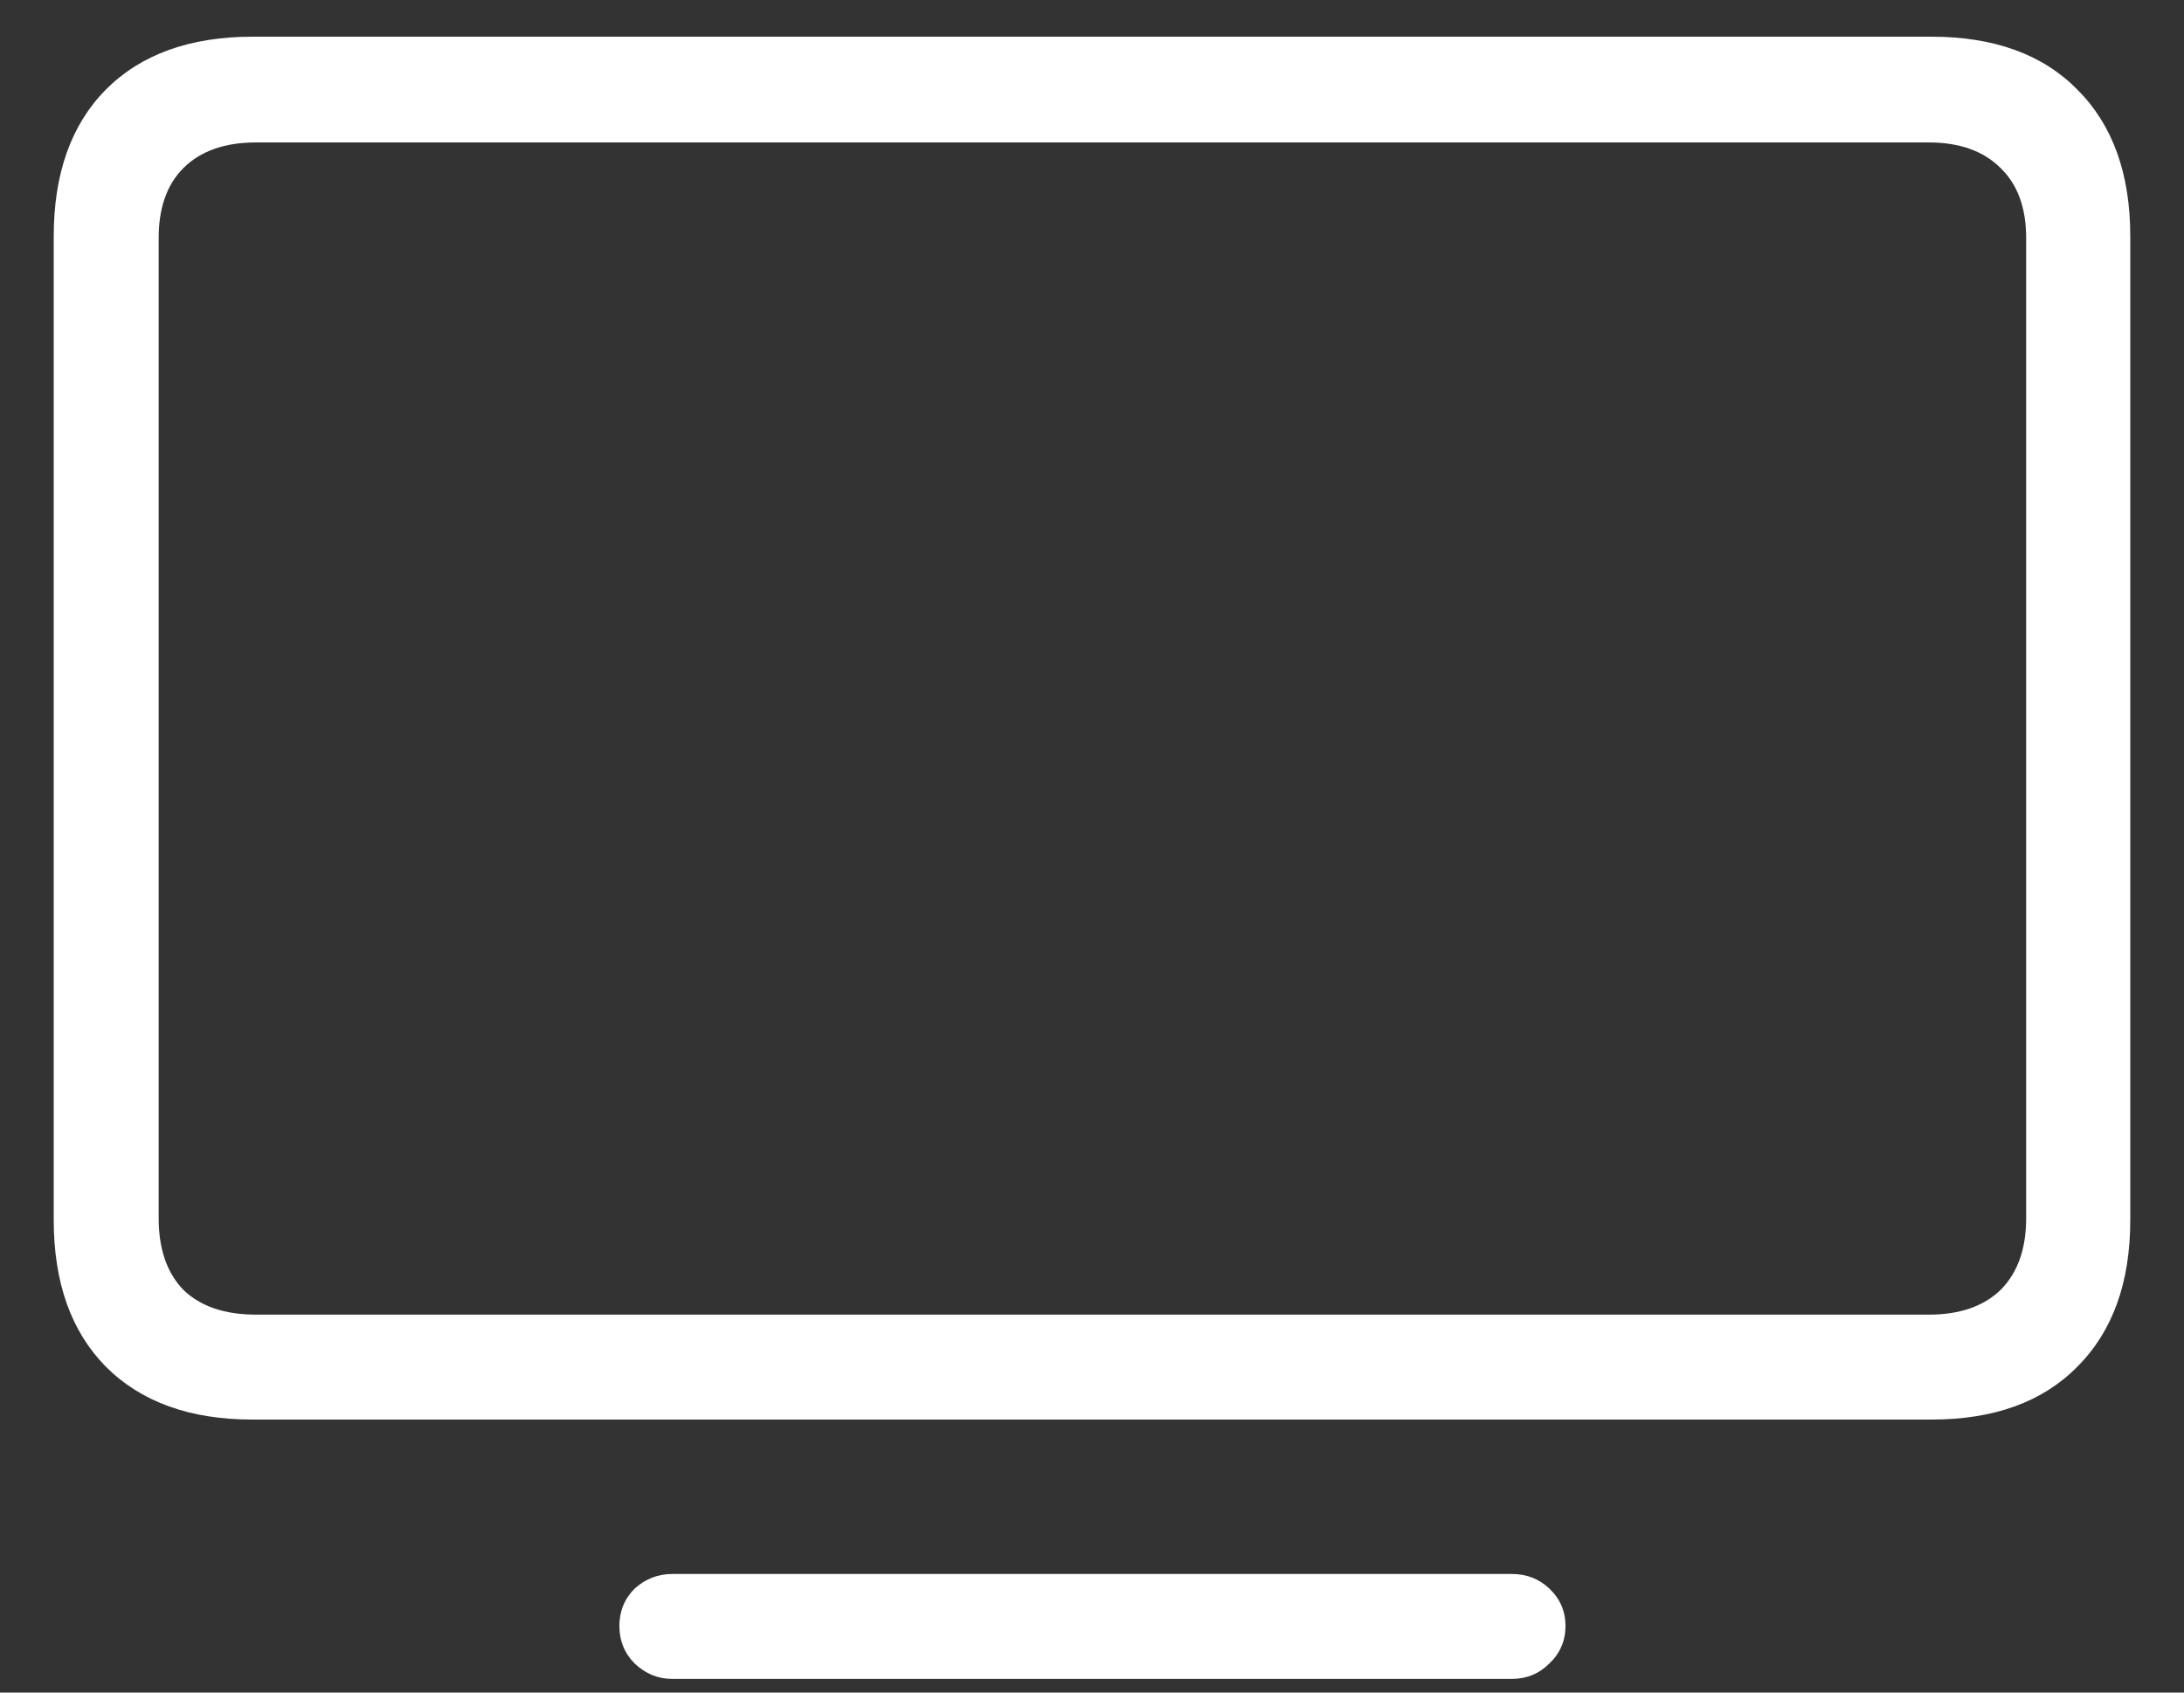 <svg width="40" height="31" viewBox="0 0 40 31" fill="none" xmlns="http://www.w3.org/2000/svg">
<rect x="0" y="0" width="40" height="31" fill="#333333" stroke="none"/>
<path d="M4.625 26C3.479 26 2.583 25.677 1.938 25.031C1.302 24.385 0.984 23.49 0.984 22.344V4.328C0.984 3.182 1.302 2.286 1.938 1.641C2.583 0.995 3.479 0.672 4.625 0.672H35.375C36.521 0.672 37.411 0.995 38.047 1.641C38.693 2.286 39.016 3.182 39.016 4.328V22.344C39.016 23.49 38.693 24.385 38.047 25.031C37.411 25.677 36.521 26 35.375 26H4.625ZM4.688 24.078H35.328C35.891 24.078 36.328 23.927 36.641 23.625C36.953 23.312 37.109 22.875 37.109 22.312V4.359C37.109 3.807 36.953 3.38 36.641 3.078C36.328 2.766 35.891 2.609 35.328 2.609H4.688C4.115 2.609 3.672 2.766 3.359 3.078C3.057 3.38 2.906 3.807 2.906 4.359V22.312C2.906 22.875 3.057 23.312 3.359 23.625C3.672 23.927 4.115 24.078 4.688 24.078ZM12.312 30.75C12.052 30.75 11.823 30.656 11.625 30.469C11.438 30.281 11.344 30.052 11.344 29.781C11.344 29.51 11.438 29.281 11.625 29.094C11.823 28.917 12.052 28.828 12.312 28.828H27.688C27.958 28.828 28.188 28.917 28.375 29.094C28.573 29.281 28.672 29.51 28.672 29.781C28.672 30.052 28.573 30.281 28.375 30.469C28.188 30.656 27.958 30.75 27.688 30.75H12.312Z" fill="white"/>
</svg>
